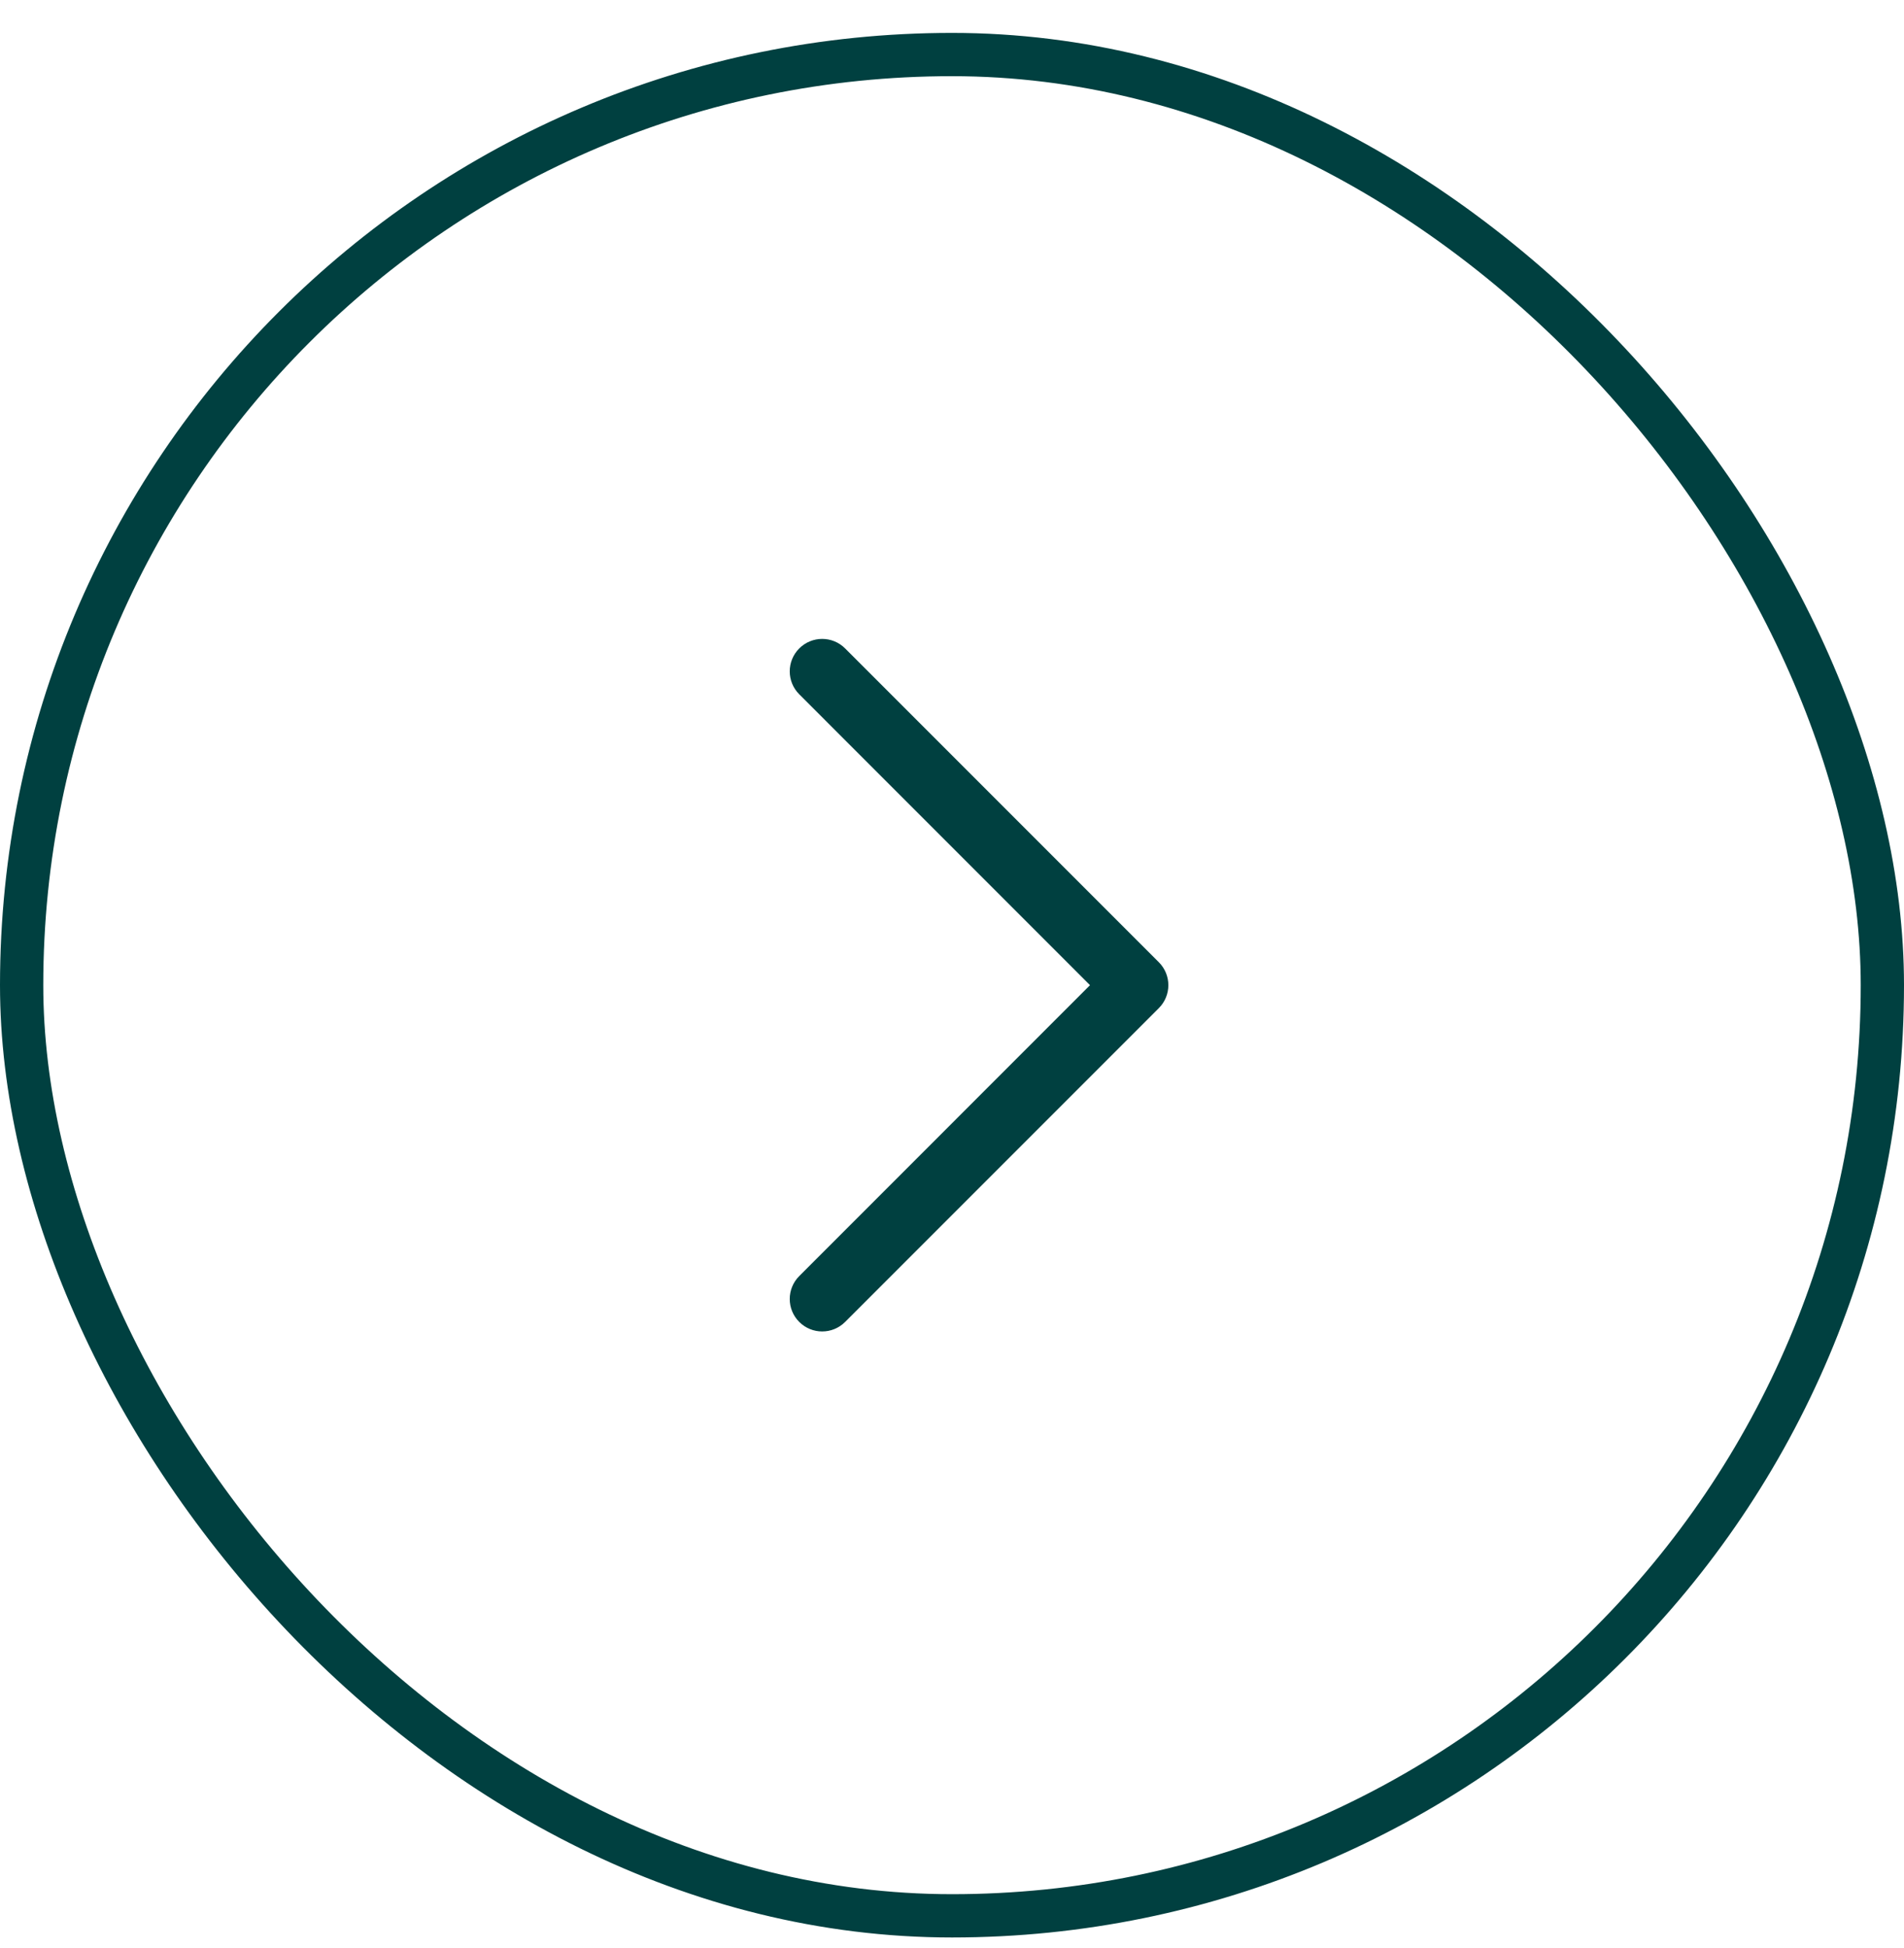 <svg width="44" height="45" viewBox="0 0 44 45" fill="none" xmlns="http://www.w3.org/2000/svg">
<rect x="0.5" y="1.26" width="43" height="43" rx="21.5" stroke="#004040"/>
<path d="M18.47 14.98C18.177 15.273 18.177 15.747 18.47 16.04L25.189 22.76L18.47 29.48C18.177 29.773 18.177 30.247 18.47 30.54C18.763 30.833 19.237 30.833 19.53 30.54L26.78 23.29C27.073 22.997 27.073 22.523 26.78 22.23L19.53 14.98C19.237 14.687 18.763 14.687 18.47 14.98Z" fill="#004040"/>
</svg>
